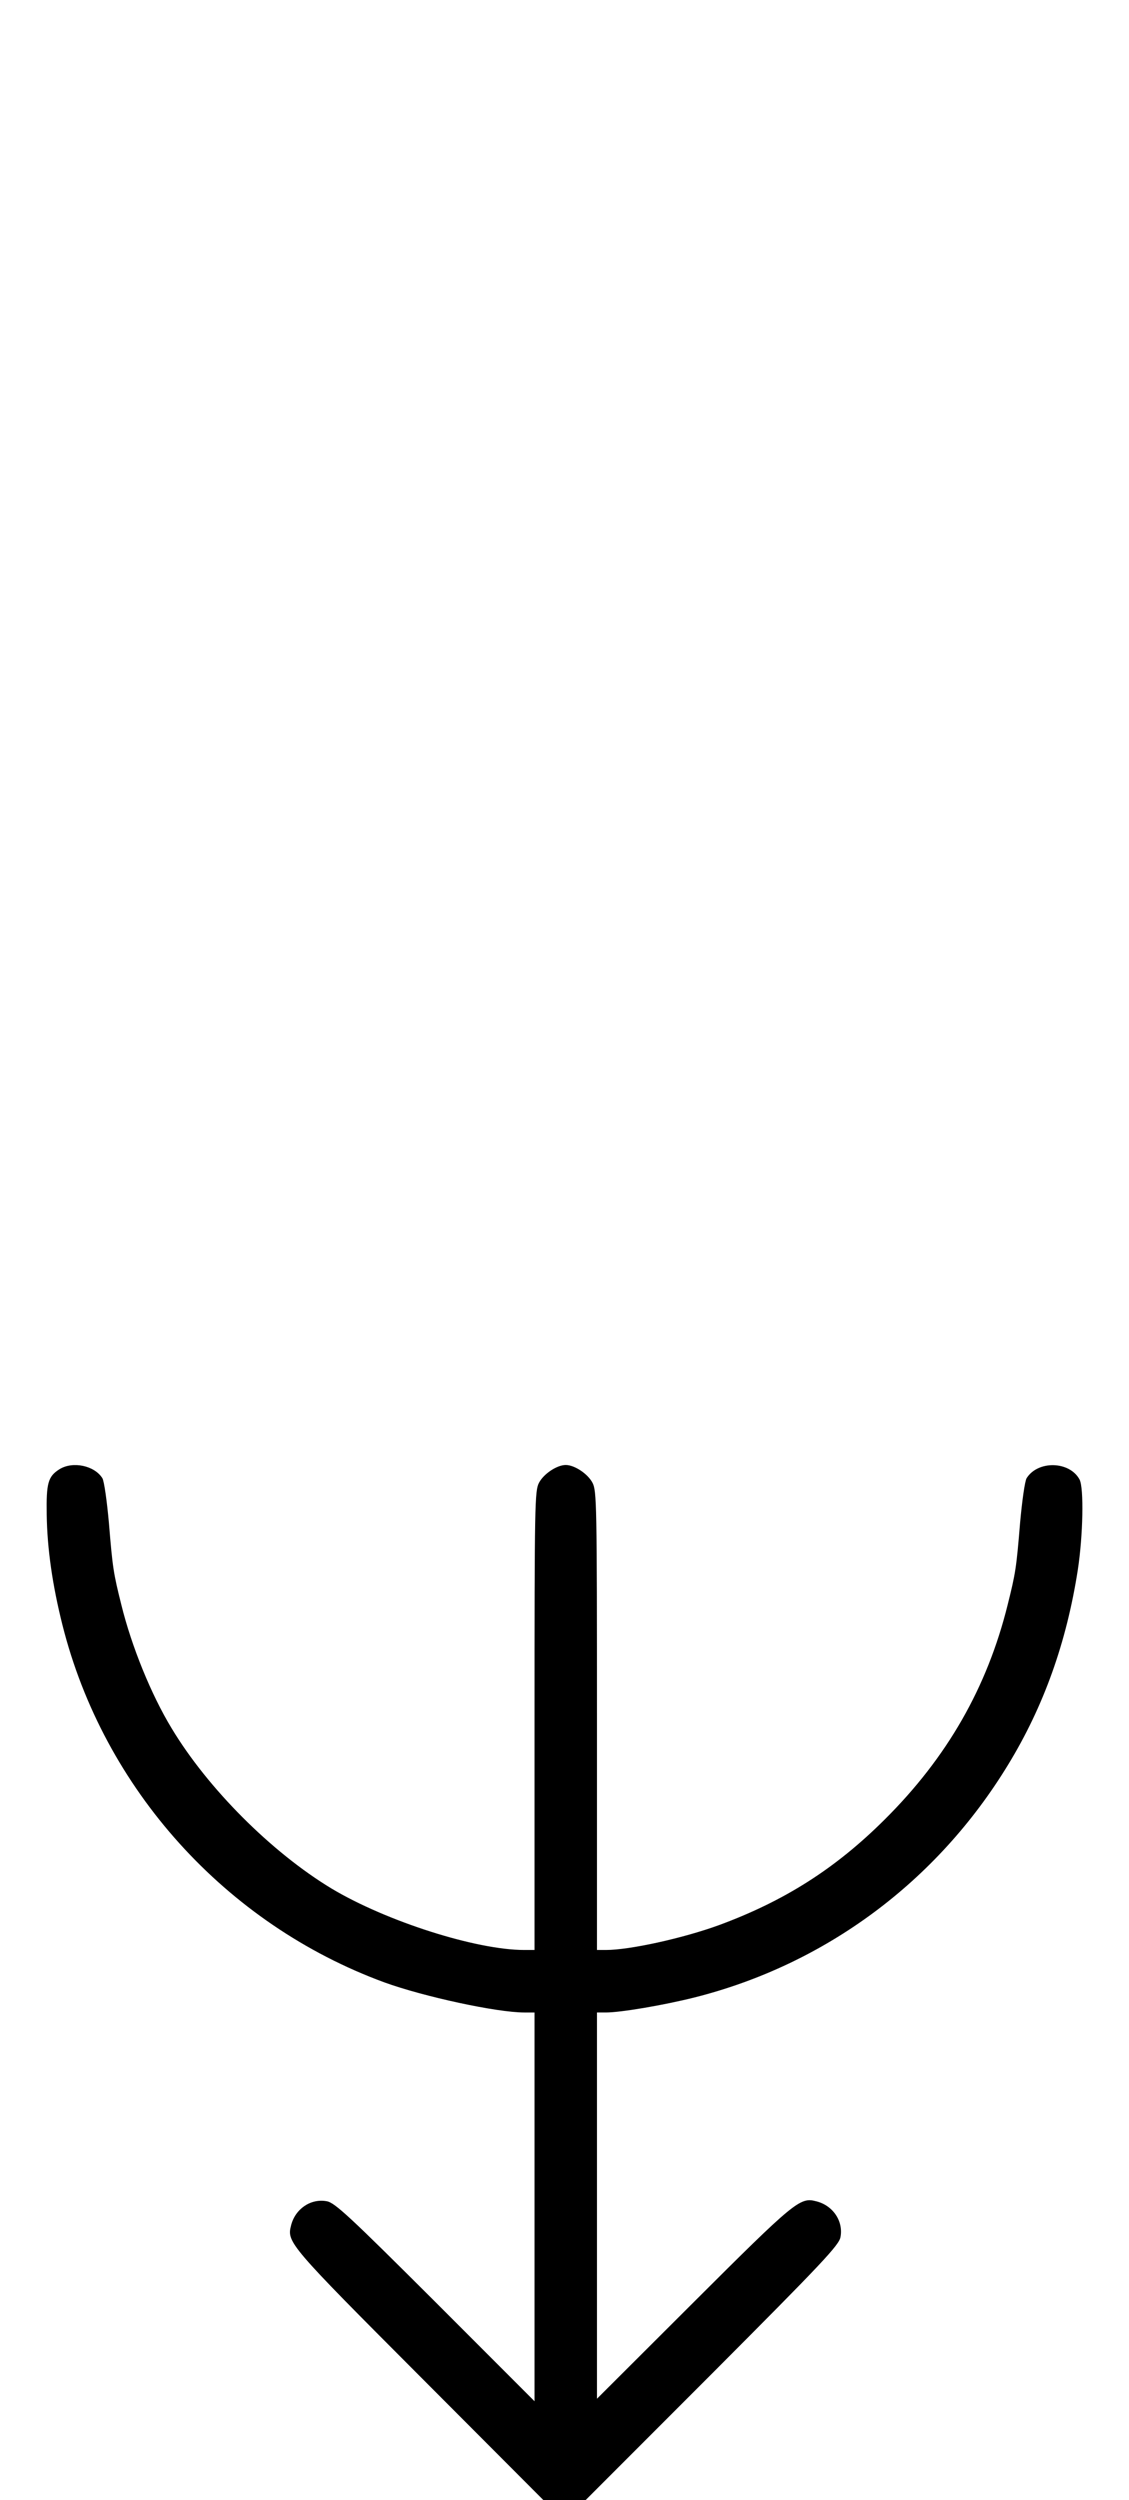 <?xml version="1.0" standalone="no"?>
<!DOCTYPE svg PUBLIC "-//W3C//DTD SVG 20010904//EN"
 "http://www.w3.org/TR/2001/REC-SVG-20010904/DTD/svg10.dtd">
<svg version="1.0" xmlns="http://www.w3.org/2000/svg"
 width="452pt" height="1000pt" viewBox="0 0 452 1000"
 preserveAspectRatio="xMidYMid meet">
<g transform="translate(0,1000) scale(0.1,-0.1)"
fill="#000000" stroke="none">
<path d="M238 4123 c-46 -29 -53 -56 -51 -182 2 -136 23 -282 63 -441 165
-656 654 -1197 1290 -1430 158 -57 449 -120 559 -120 l41 0 0 -777 0 -778
-397 397 c-343 342 -403 398 -435 403 -64 12 -127 -31 -143 -98 -17 -66 -5
-80 513 -599 l497 -498 85 0 85 0 507 507 c440 441 508 513 513 545 12 64 -31
127 -98 143 -64 17 -86 -1 -489 -403 l-388 -387 0 773 0 772 36 0 c59 0 230
29 354 60 524 132 971 463 1256 931 143 234 234 490 279 779 21 137 25 328 7
362 -40 74 -167 77 -212 5 -7 -12 -18 -90 -26 -178 -15 -182 -18 -201 -50
-329 -82 -330 -242 -610 -493 -859 -197 -196 -401 -325 -661 -421 -145 -53
-359 -100 -454 -100 l-36 0 0 918 c0 869 -1 919 -18 951 -19 36 -72 71 -107
71 -35 0 -88 -35 -107 -71 -17 -32 -18 -82 -18 -951 l0 -918 -41 0 c-193 0
-553 115 -772 246 -240 145 -495 400 -640 641 -82 135 -160 327 -201 493 -32
128 -35 147 -50 329 -8 88 -19 166 -26 178 -32 51 -119 69 -172 36z"/>
</g>
</svg>

